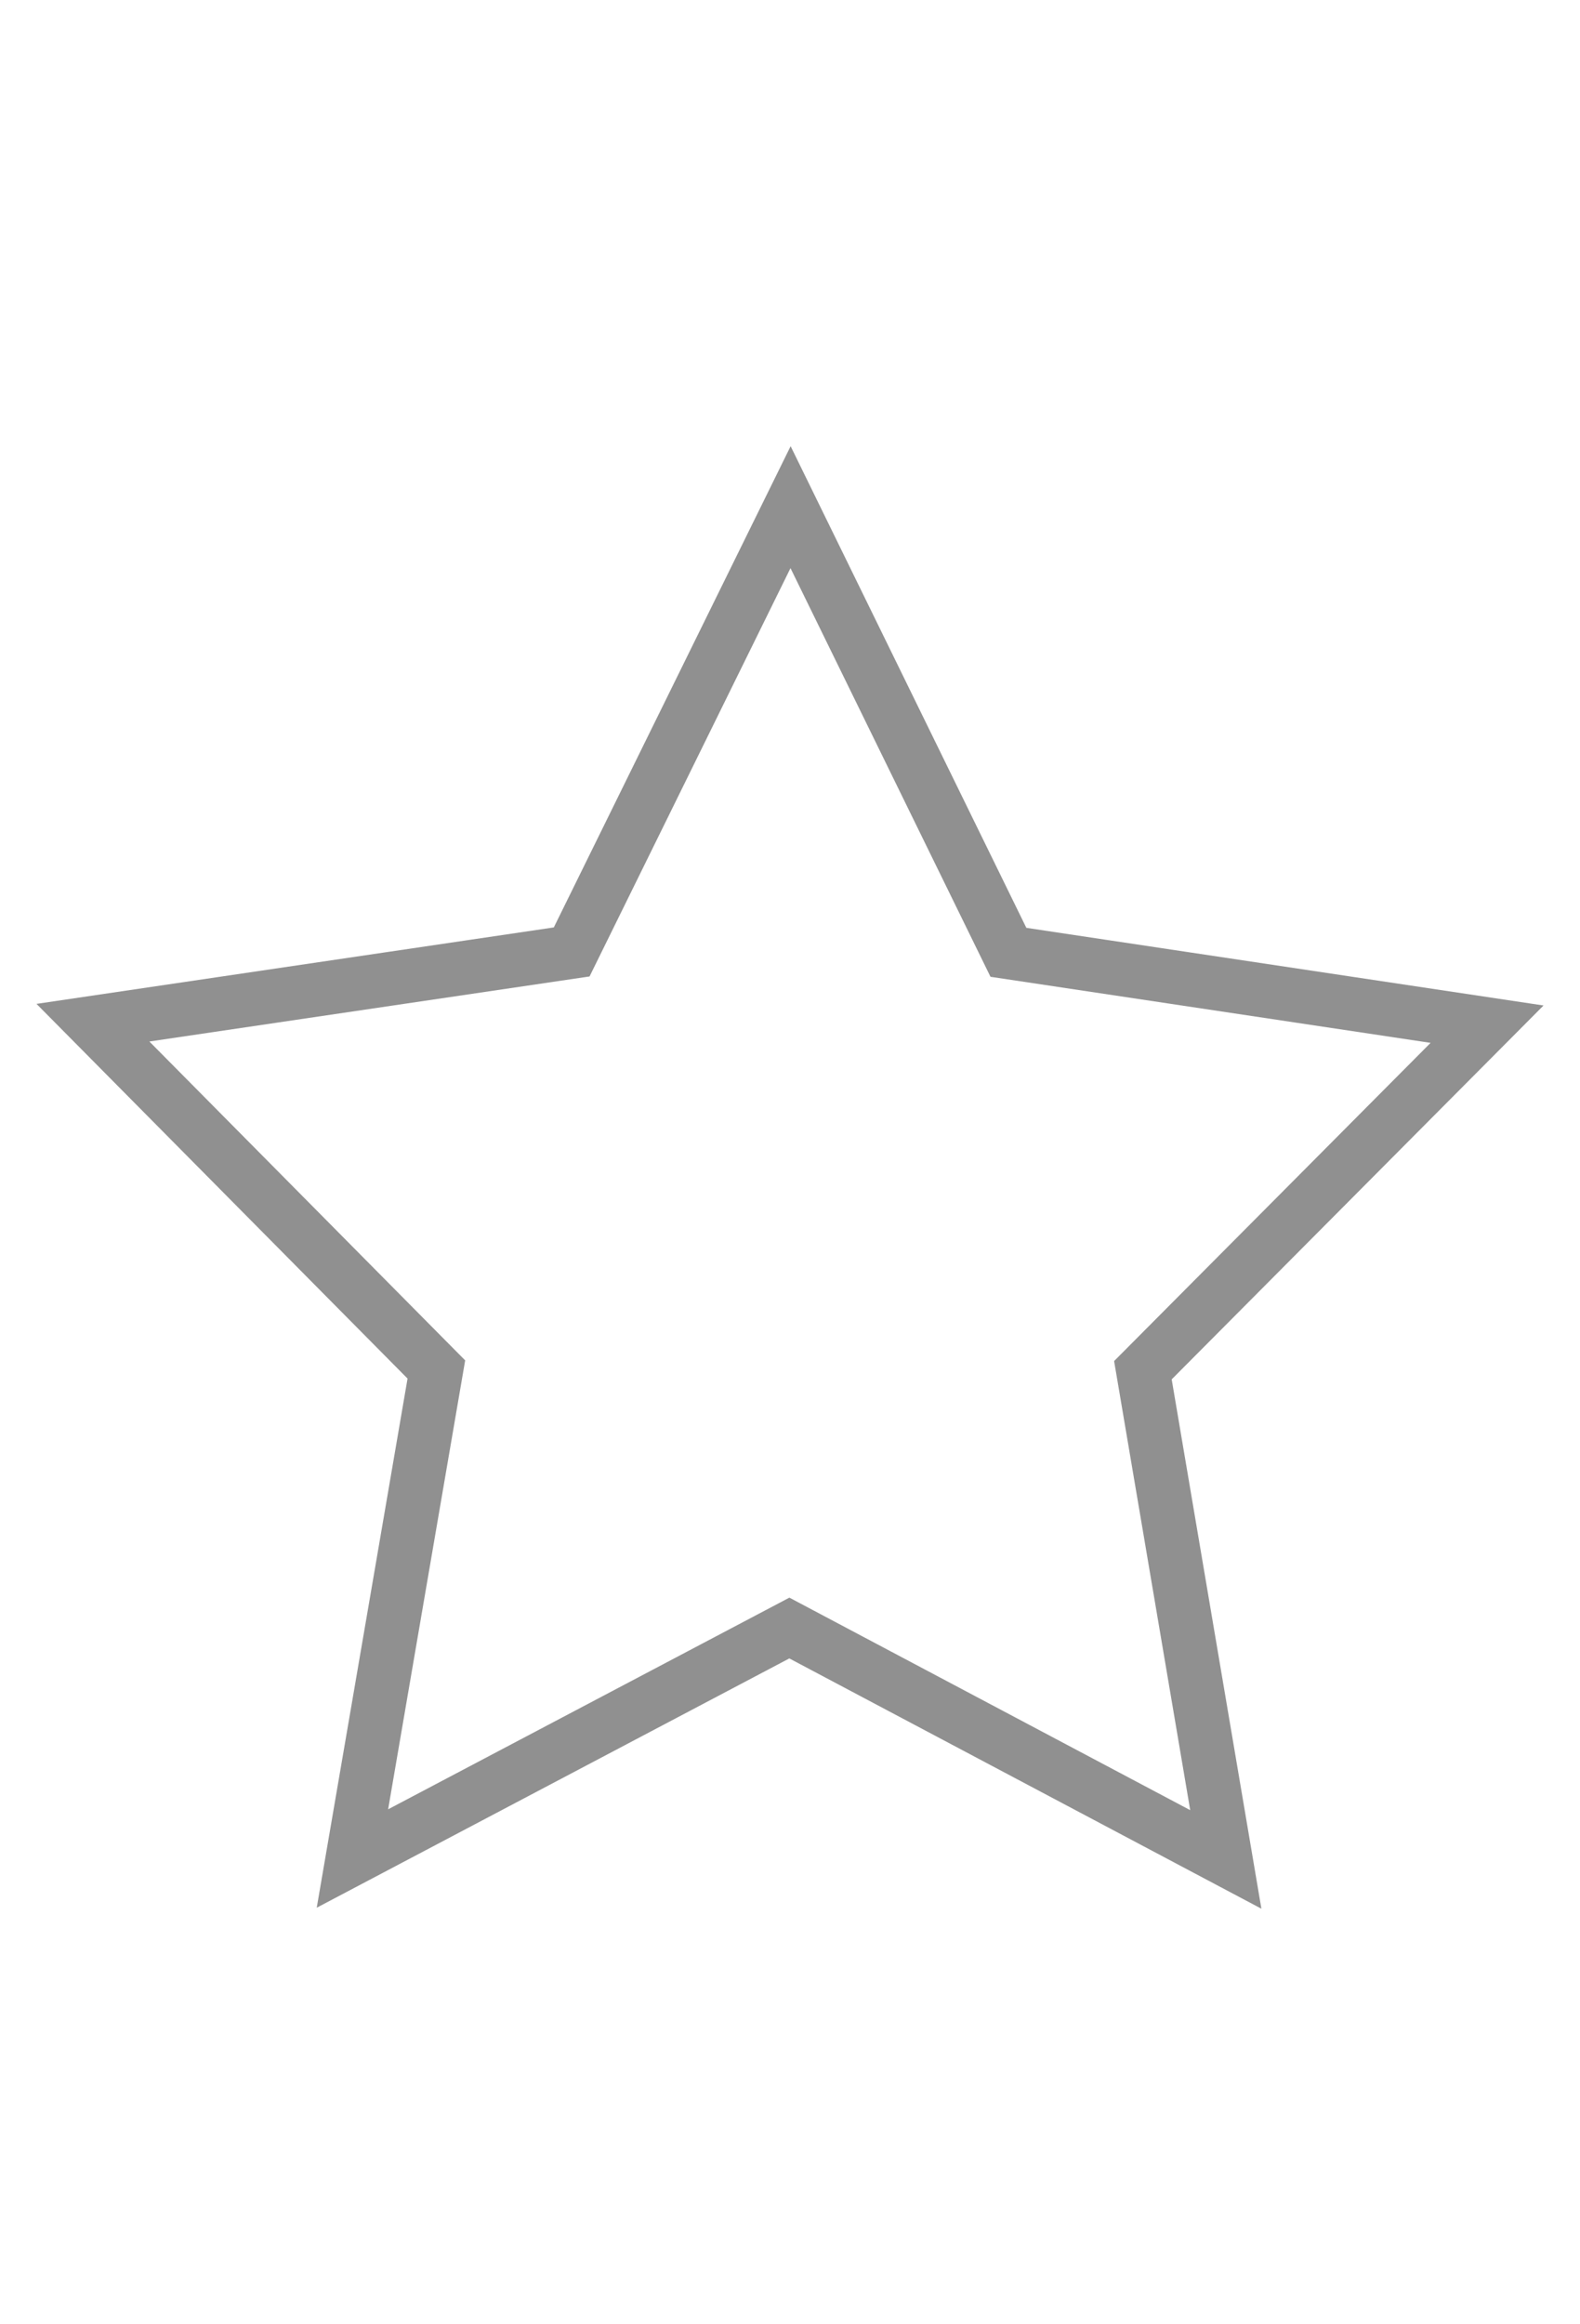 <svg height="25" viewBox="0 0 17 17" fill="none" xmlns="http://www.w3.org/2000/svg">
<path d="M10.85 6.243L16 7.016L12.297 10.738L13.189 16L8.493 13.511L3.792 15.99L4.695 10.73L1 7L6.151 6.239L8.506 1.455L10.85 6.243Z" stroke="#909090" stroke-width="0.578" stroke-miterlimit="10"/>
</svg>
